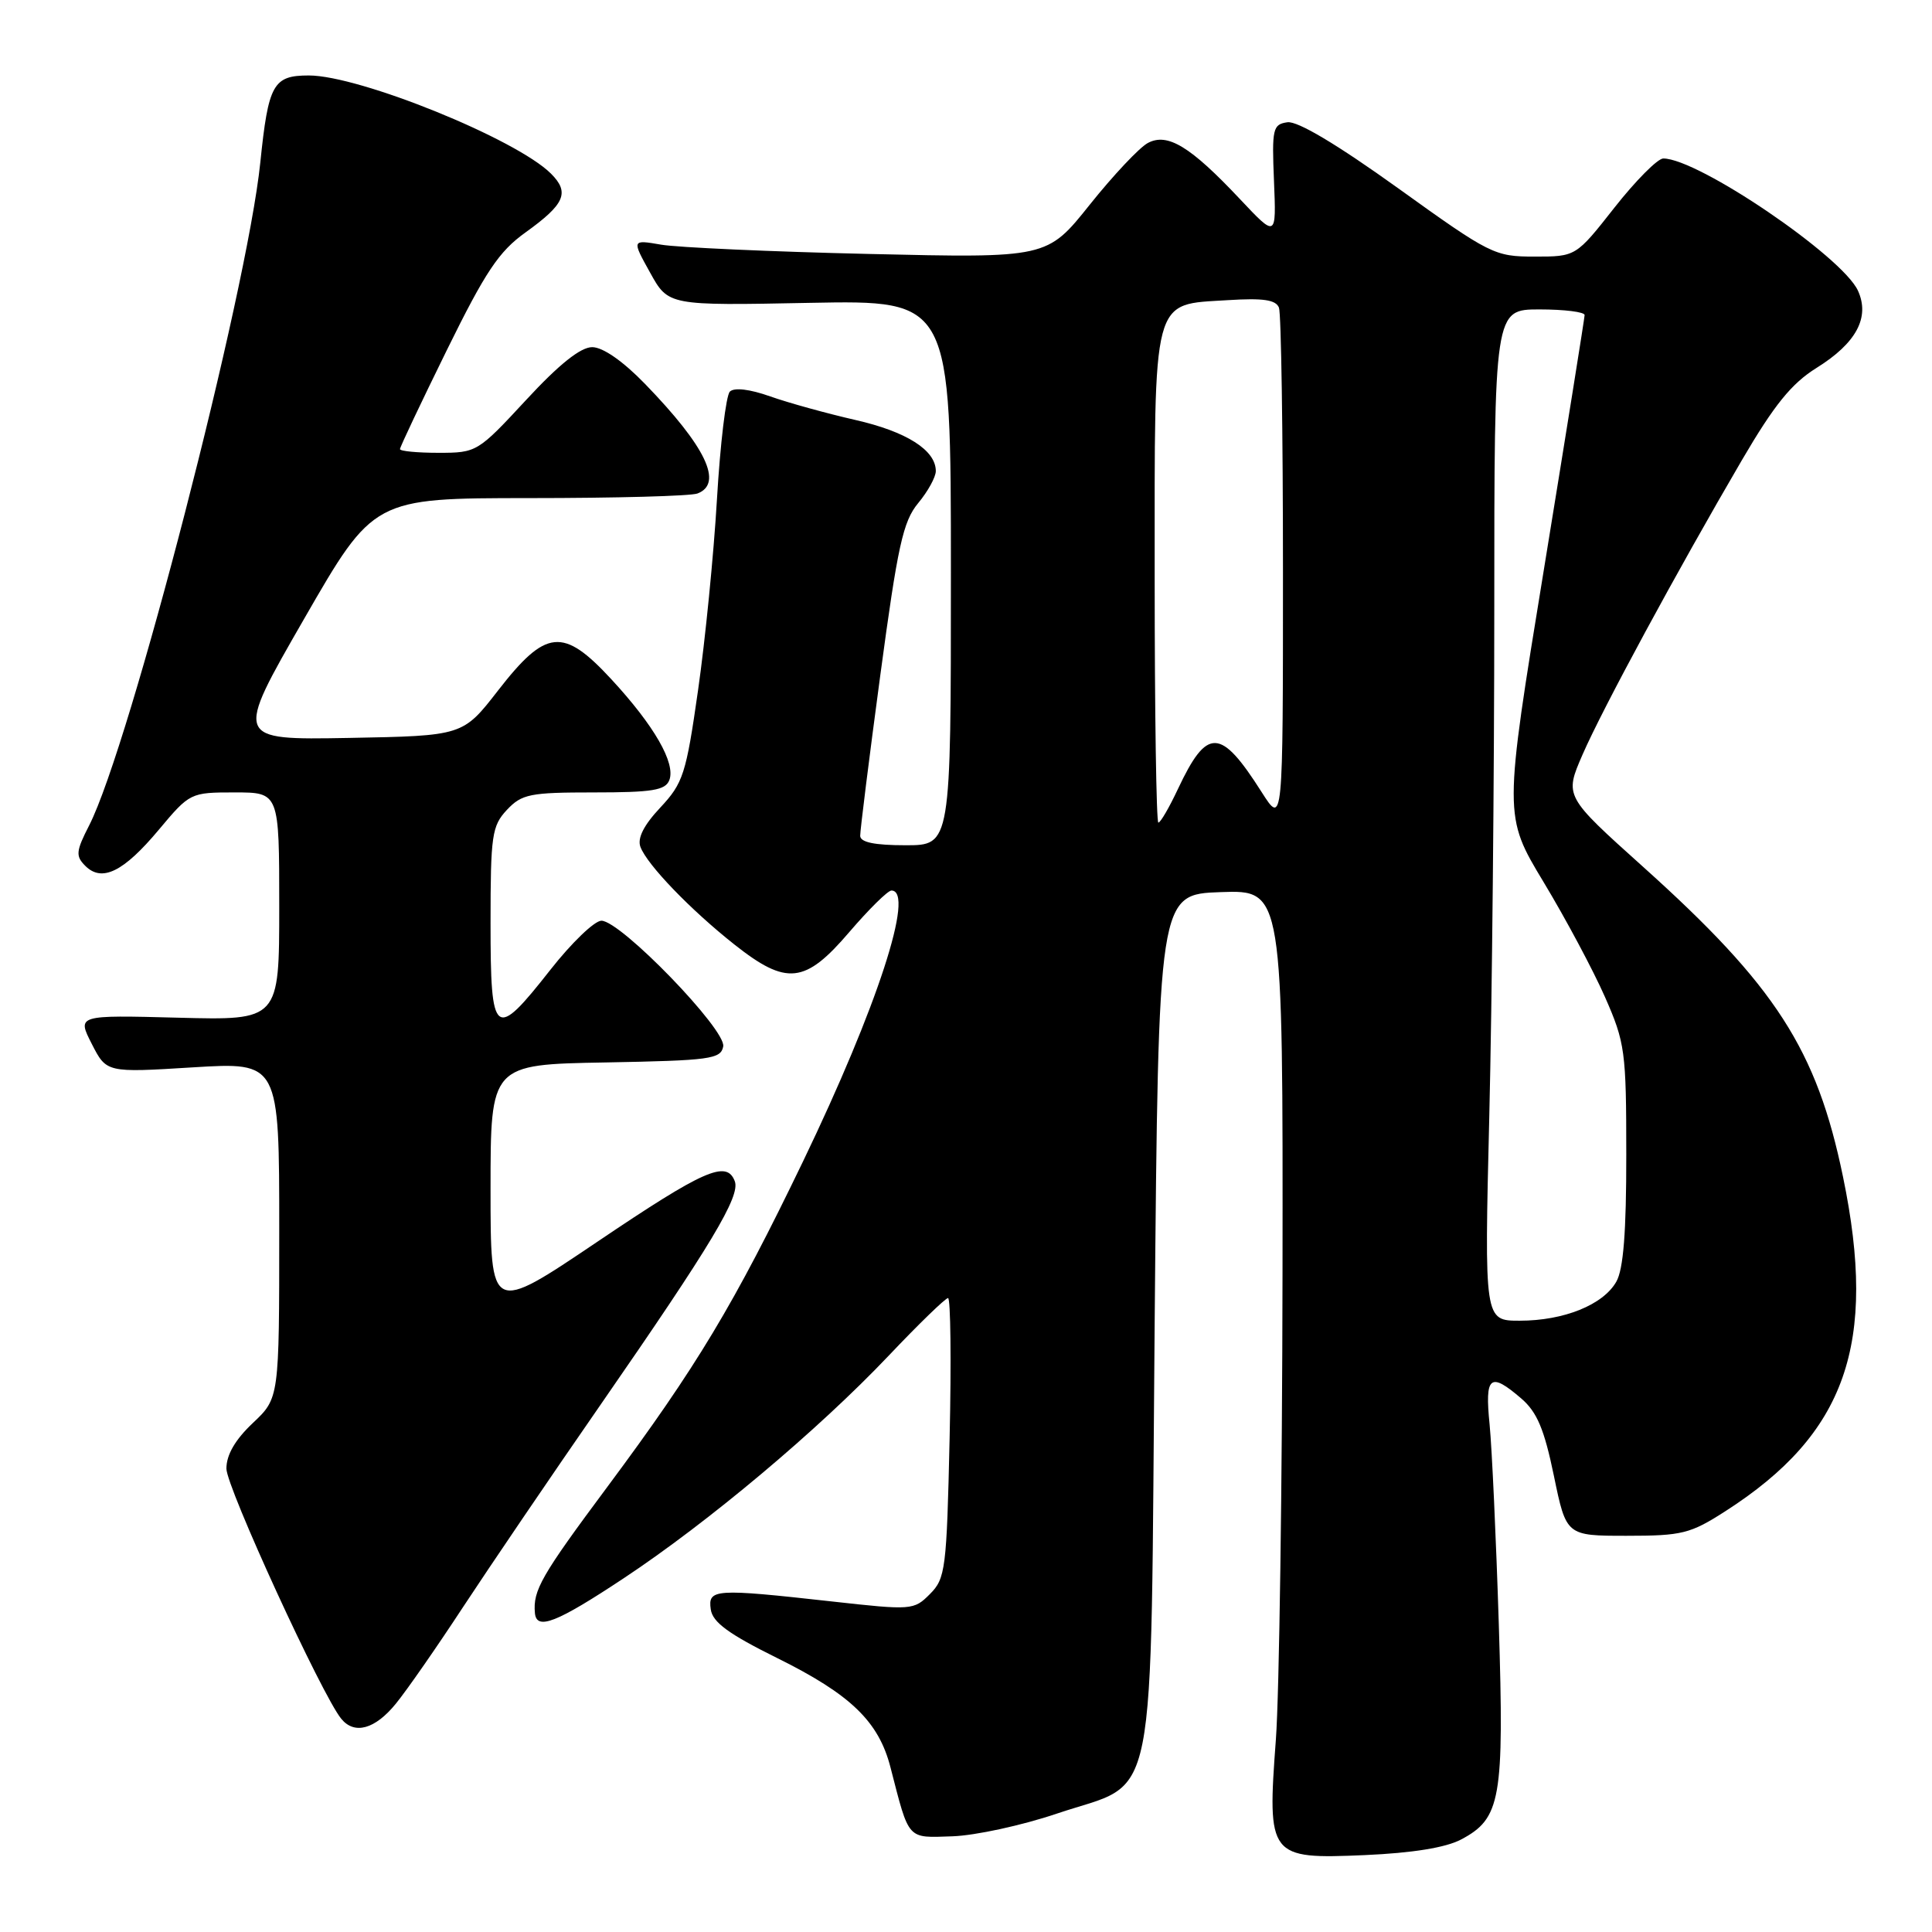 <?xml version="1.0" encoding="UTF-8" standalone="no"?>
<!DOCTYPE svg PUBLIC "-//W3C//DTD SVG 1.1//EN" "http://www.w3.org/Graphics/SVG/1.1/DTD/svg11.dtd" >
<svg xmlns="http://www.w3.org/2000/svg" xmlns:xlink="http://www.w3.org/1999/xlink" version="1.1" viewBox="0 0 256 256">
 <g >
 <path fill="currentColor"
d=" M 193.61 243.74 C 198.87 240.95 199.32 238.40 198.60 215.25 C 198.24 203.84 197.69 191.91 197.38 188.75 C 196.73 182.31 197.43 181.74 201.58 185.31 C 203.67 187.11 204.62 189.37 205.90 195.56 C 207.54 203.50 207.54 203.50 215.54 203.50 C 222.88 203.50 223.98 203.23 228.64 200.23 C 244.61 189.98 248.79 178.09 244.21 155.94 C 240.73 139.07 235.28 130.63 217.72 114.86 C 207.30 105.50 207.30 105.50 209.69 100.00 C 212.34 93.91 222.23 75.65 230.81 60.97 C 235.10 53.64 237.38 50.82 240.70 48.75 C 245.97 45.47 247.80 42.06 246.19 38.52 C 244.12 33.98 225.01 21.00 220.39 21.00 C 219.65 21.00 216.74 23.93 213.93 27.50 C 208.82 34.00 208.82 34.00 203.34 34.00 C 198.04 34.00 197.47 33.72 185.27 24.95 C 177.16 19.13 171.93 16.01 170.59 16.20 C 168.65 16.48 168.52 17.04 168.81 24.00 C 169.12 31.50 169.12 31.50 164.31 26.39 C 157.73 19.39 154.70 17.55 152.09 18.95 C 150.97 19.55 147.51 23.23 144.40 27.12 C 138.75 34.20 138.75 34.20 115.13 33.65 C 102.13 33.35 89.75 32.79 87.61 32.42 C 83.71 31.75 83.71 31.75 86.14 36.12 C 88.56 40.50 88.56 40.50 107.28 40.13 C 126.00 39.77 126.00 39.77 126.00 75.88 C 126.00 112.00 126.00 112.00 120.00 112.00 C 115.88 112.00 113.99 111.61 113.98 110.75 C 113.97 110.06 115.16 100.50 116.64 89.50 C 118.95 72.31 119.65 69.10 121.66 66.67 C 122.95 65.12 124.00 63.21 124.00 62.42 C 124.00 59.65 120.12 57.19 113.35 55.65 C 109.58 54.79 104.51 53.39 102.07 52.53 C 99.35 51.56 97.28 51.32 96.71 51.89 C 96.20 52.40 95.43 58.82 95.00 66.16 C 94.57 73.50 93.44 84.90 92.49 91.50 C 90.91 102.58 90.52 103.77 87.50 107.00 C 85.30 109.34 84.43 111.07 84.86 112.22 C 85.75 114.59 91.49 120.55 97.32 125.16 C 104.24 130.63 106.68 130.36 112.54 123.50 C 115.13 120.48 117.64 118.00 118.12 118.00 C 121.28 118.00 116.24 133.46 106.43 153.84 C 97.26 172.87 92.32 181.09 80.49 197.00 C 71.70 208.81 70.60 210.73 70.88 213.75 C 71.10 216.06 73.74 215.03 82.64 209.13 C 93.86 201.70 108.41 189.48 117.75 179.64 C 121.73 175.44 125.28 172.00 125.62 172.00 C 125.96 172.00 126.06 180.33 125.83 190.52 C 125.44 207.93 125.28 209.16 123.22 211.22 C 121.09 213.36 120.81 213.38 110.22 212.20 C 94.67 210.47 93.79 210.53 94.18 213.25 C 94.42 214.96 96.54 216.51 103.00 219.71 C 112.73 224.53 116.44 228.11 118.00 234.21 C 120.51 243.94 120.13 243.52 126.20 243.32 C 129.22 243.22 135.44 241.87 140.02 240.32 C 153.61 235.72 152.41 241.73 153.00 175.18 C 153.50 118.50 153.50 118.50 161.75 118.21 C 170.00 117.92 170.00 117.92 169.94 168.71 C 169.90 196.64 169.51 224.45 169.06 230.50 C 167.90 246.06 168.13 246.36 180.85 245.81 C 187.18 245.53 191.57 244.82 193.61 243.74 Z  M 52.45 225.75 C 53.91 223.96 57.90 218.22 61.32 213.00 C 64.75 207.78 73.00 195.62 79.67 186.00 C 94.29 164.89 98.13 158.49 97.36 156.51 C 96.28 153.68 93.29 155.00 79.15 164.54 C 65.00 174.08 65.00 174.08 65.00 157.57 C 65.00 141.05 65.00 141.05 80.24 140.78 C 94.11 140.52 95.51 140.34 95.83 138.66 C 96.25 136.46 82.25 122.00 79.69 122.00 C 78.78 122.00 75.74 124.92 72.93 128.50 C 65.52 137.93 65.00 137.53 65.00 122.31 C 65.00 110.67 65.18 109.44 67.17 107.31 C 69.15 105.21 70.22 105.00 78.71 105.00 C 86.43 105.00 88.17 104.72 88.69 103.37 C 89.55 101.13 86.69 96.15 81.01 90.01 C 74.61 83.09 72.35 83.31 65.99 91.50 C 61.33 97.50 61.33 97.50 46.20 97.78 C 31.06 98.05 31.06 98.05 40.28 82.03 C 49.50 66.01 49.50 66.01 70.17 66.00 C 81.54 66.00 91.55 65.73 92.42 65.39 C 95.87 64.07 93.53 59.18 85.46 50.86 C 82.54 47.85 79.88 46.00 78.47 46.00 C 76.93 46.00 74.08 48.27 69.71 53.00 C 63.31 59.91 63.16 60.00 58.11 60.00 C 55.30 60.00 53.00 59.78 53.00 59.51 C 53.00 59.23 55.79 53.35 59.19 46.43 C 64.33 35.98 66.10 33.33 69.63 30.80 C 74.85 27.05 75.52 25.52 73.01 23.01 C 68.42 18.42 47.64 10.00 40.92 10.00 C 36.19 10.00 35.56 11.14 34.49 21.55 C 32.72 38.73 17.21 98.79 11.82 109.36 C 10.06 112.79 10.00 113.43 11.30 114.73 C 13.51 116.94 16.37 115.53 21.04 109.95 C 25.15 105.04 25.24 105.00 31.09 105.00 C 37.00 105.00 37.00 105.00 37.00 120.10 C 37.00 135.20 37.00 135.20 23.61 134.85 C 10.21 134.50 10.21 134.50 12.16 138.32 C 14.11 142.14 14.11 142.14 25.56 141.43 C 37.00 140.73 37.00 140.73 37.00 163.00 C 37.00 185.26 37.00 185.26 33.50 188.56 C 31.16 190.77 30.00 192.77 30.00 194.60 C 30.00 197.05 42.67 224.65 45.22 227.75 C 46.97 229.89 49.69 229.14 52.45 225.75 Z  M 197.34 147.84 C 197.70 132.90 198.00 102.75 198.00 80.84 C 198.00 41.00 198.00 41.00 204.00 41.00 C 207.30 41.00 209.99 41.34 209.97 41.75 C 209.96 42.16 207.54 57.26 204.60 75.30 C 199.24 108.10 199.24 108.10 204.54 116.89 C 207.46 121.73 211.11 128.57 212.66 132.09 C 215.33 138.15 215.49 139.28 215.49 153.00 C 215.50 163.24 215.11 168.19 214.17 169.83 C 212.43 172.90 207.21 175.00 201.37 175.00 C 196.68 175.00 196.68 175.00 197.34 147.84 Z  M 153.00 76.61 C 153.00 38.70 152.54 40.42 162.72 39.77 C 167.38 39.48 169.06 39.72 169.47 40.77 C 169.76 41.54 170.00 57.29 170.00 75.78 C 170.00 109.39 170.00 109.39 167.17 104.95 C 161.73 96.39 159.95 96.33 156.08 104.55 C 154.93 107.00 153.77 109.00 153.49 109.00 C 153.22 109.00 153.00 94.42 153.00 76.61 Z "/>
</g>
</svg>